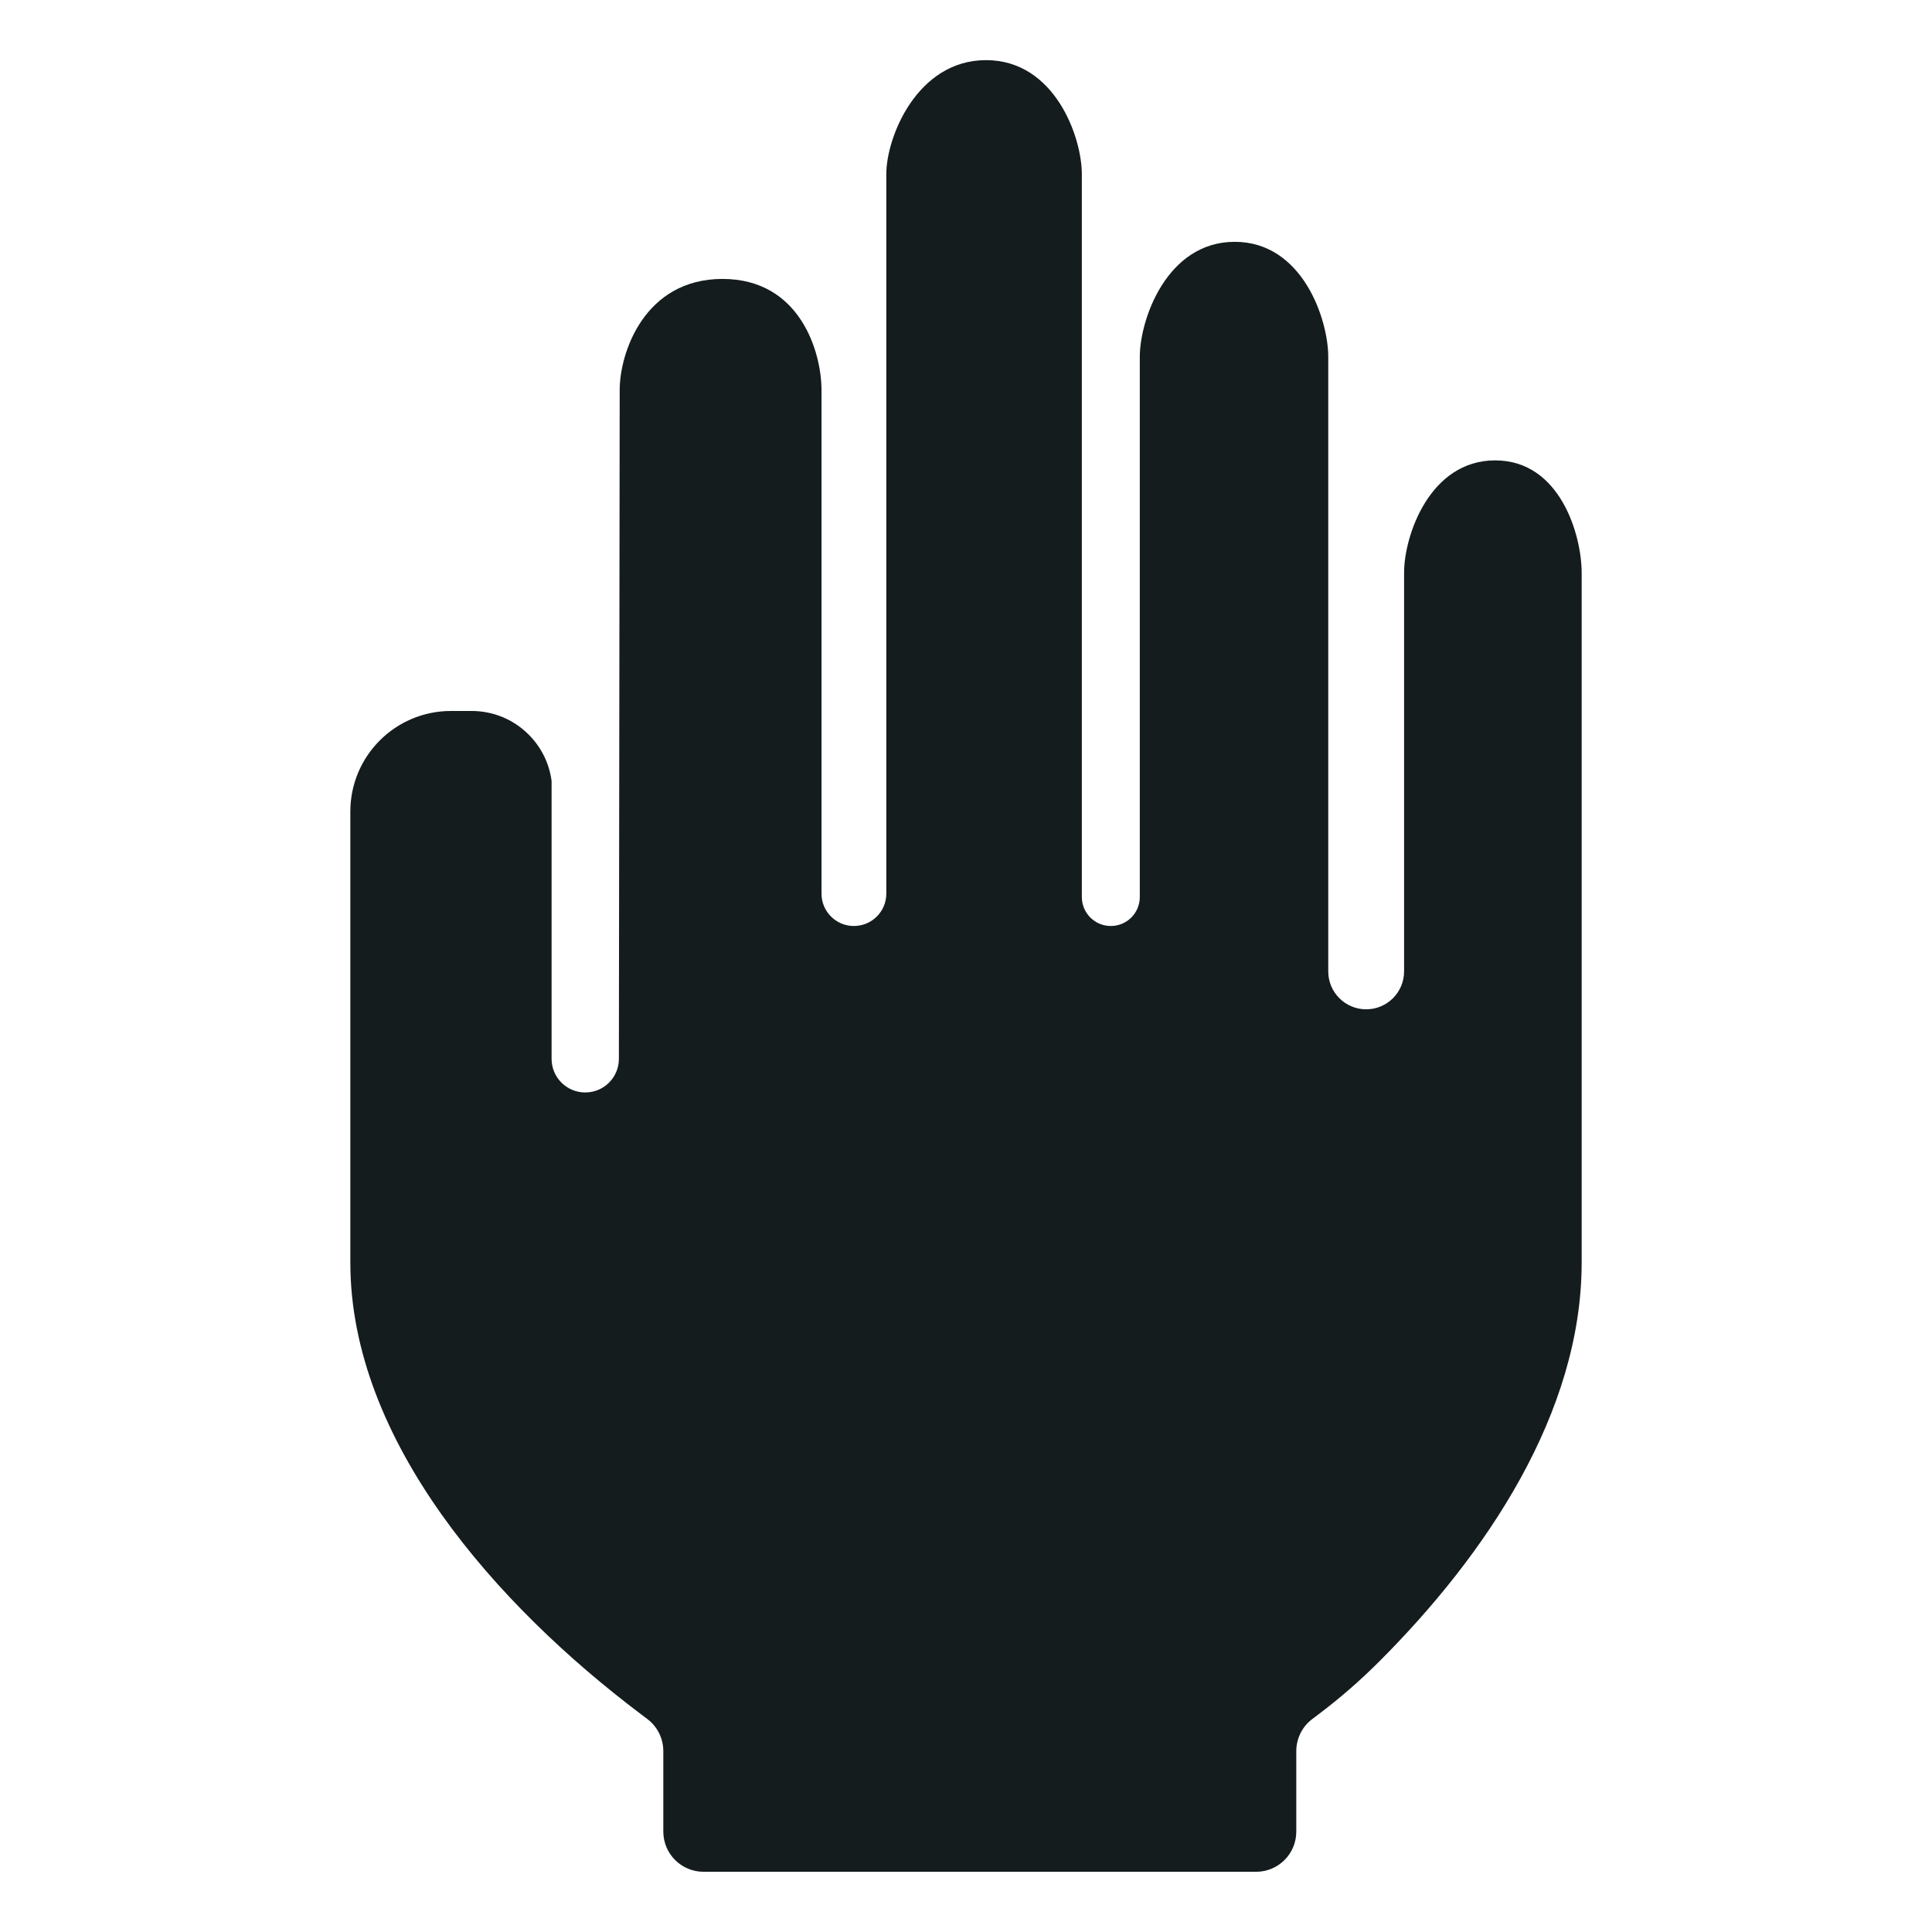 <svg width="24" height="24" viewBox="0 0 24 24" fill="none" xmlns="http://www.w3.org/2000/svg">
    <path d="M5.602 8.832C4.912 8.832 4.352 9.391 4.352 10.082L4.352 15.683C4.352 17.9 6.173 19.945 7.959 21.292L8.041 21.354C8.166 21.448 8.24 21.596 8.24 21.753L8.24 22.752C8.24 23.029 8.464 23.252 8.74 23.252H15.603C15.88 23.252 16.103 23.029 16.103 22.752L16.103 21.753C16.103 21.596 16.177 21.448 16.302 21.354L16.384 21.292C16.647 21.094 16.898 20.875 17.131 20.642C18.462 19.312 19.648 17.55 19.648 15.683L19.648 7.115C19.648 6.652 19.384 5.719 18.573 5.719C17.762 5.719 17.442 6.652 17.442 7.115V12.067C17.442 12.327 17.231 12.538 16.971 12.538C16.711 12.538 16.5 12.327 16.5 12.067L16.5 4.432C16.5 3.969 16.181 3.004 15.338 3.004C14.495 3.004 14.159 3.969 14.159 4.432L14.159 11.143C14.159 11.342 13.998 11.503 13.799 11.503C13.6 11.503 13.439 11.342 13.439 11.143L13.439 2.163C13.439 1.7 13.101 0.747 12.249 0.747C11.396 0.747 11.01 1.699 11.01 2.163L11.01 11.101C11.01 11.323 10.83 11.503 10.607 11.503C10.385 11.503 10.205 11.323 10.205 11.101L10.205 4.844C10.205 4.381 9.944 3.465 8.975 3.465C8.006 3.465 7.698 4.381 7.698 4.844L7.688 13.154C7.688 13.384 7.501 13.571 7.27 13.571C7.039 13.571 6.852 13.384 6.852 13.153V9.7C6.823 9.483 6.725 9.283 6.568 9.126C6.379 8.936 6.126 8.832 5.858 8.832L5.602 8.832Z" fill="#141C1E"/>
</svg>

